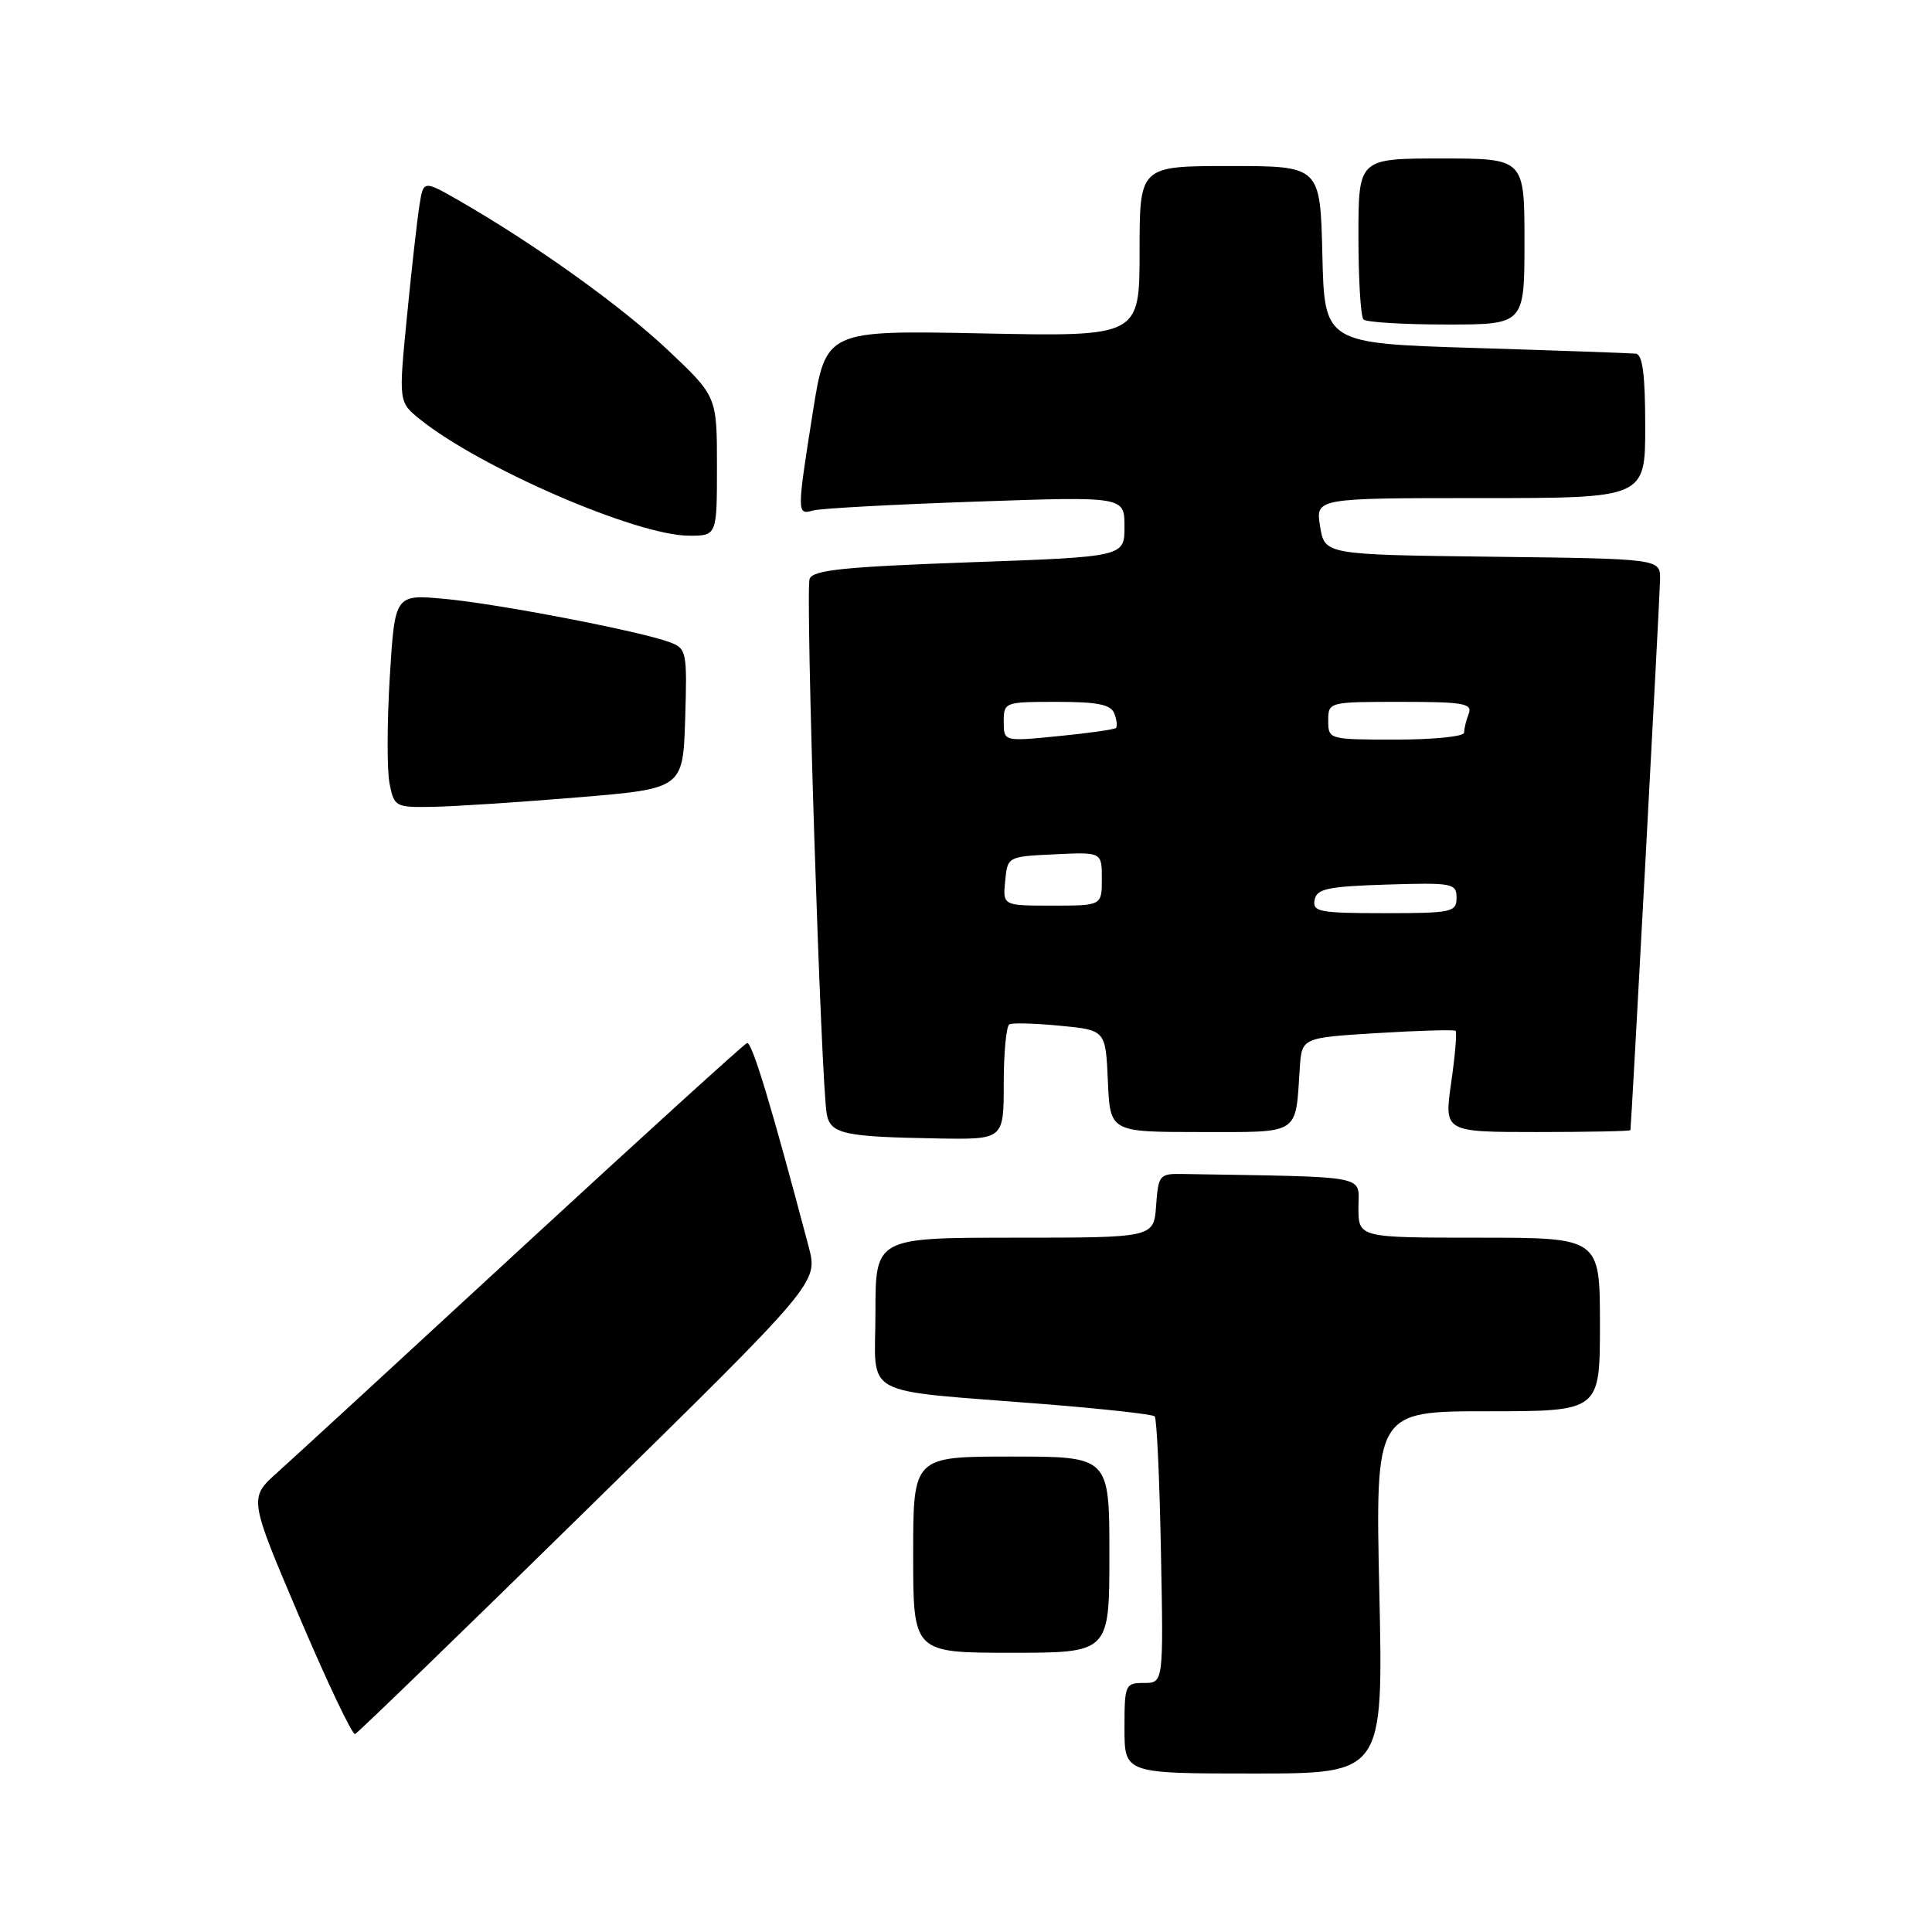 <?xml version="1.0" encoding="UTF-8" standalone="no"?>
<!DOCTYPE svg PUBLIC "-//W3C//DTD SVG 1.1//EN" "http://www.w3.org/Graphics/SVG/1.1/DTD/svg11.dtd" >
<svg xmlns="http://www.w3.org/2000/svg" xmlns:xlink="http://www.w3.org/1999/xlink" version="1.1" viewBox="0 0 256 256">
 <g >
 <path fill="currentColor"
d=" M 182.77 211.00 C 182.24 187.00 182.24 187.00 197.12 187.00 C 212.00 187.00 212.00 187.00 212.00 175.50 C 212.00 164.00 212.00 164.00 196.00 164.00 C 180.00 164.00 180.00 164.00 180.00 160.00 C 180.00 155.62 181.90 155.99 156.75 155.56 C 153.63 155.50 153.49 155.67 153.19 159.75 C 152.89 164.00 152.89 164.00 134.44 164.00 C 116.00 164.00 116.00 164.00 116.00 173.94 C 116.00 185.41 113.52 184.07 138.50 186.06 C 146.20 186.68 152.72 187.40 153.00 187.67 C 153.28 187.94 153.65 196.00 153.83 205.58 C 154.17 223.00 154.17 223.00 151.58 223.00 C 149.09 223.00 149.00 223.22 149.00 229.00 C 149.00 235.00 149.00 235.00 166.15 235.00 C 183.29 235.00 183.29 235.00 182.77 211.00 Z  M 78.06 199.73 C 108.40 169.96 108.40 169.96 107.16 165.23 C 102.24 146.61 99.63 137.96 98.98 138.21 C 98.57 138.37 85.24 150.48 69.36 165.12 C 53.49 179.77 38.81 193.27 36.74 195.12 C 32.97 198.50 32.97 198.50 39.68 214.27 C 43.37 222.94 46.69 229.92 47.05 229.77 C 47.42 229.62 61.38 216.10 78.06 199.73 Z  M 147.00 206.00 C 147.00 193.00 147.00 193.00 134.00 193.00 C 121.00 193.00 121.00 193.00 121.00 206.00 C 121.00 219.00 121.00 219.00 134.00 219.00 C 147.00 219.00 147.00 219.00 147.00 206.00 Z  M 133.00 143.56 C 133.00 139.47 133.34 135.94 133.75 135.73 C 134.16 135.51 137.20 135.60 140.50 135.92 C 146.50 136.50 146.50 136.50 146.80 143.25 C 147.09 150.00 147.09 150.00 159.03 150.00 C 172.43 150.00 171.63 150.51 172.23 141.50 C 172.50 137.50 172.50 137.50 182.50 136.89 C 188.00 136.55 192.67 136.42 192.87 136.59 C 193.07 136.76 192.81 139.85 192.29 143.45 C 191.35 150.00 191.35 150.00 203.68 150.00 C 210.45 150.00 216.02 149.89 216.04 149.75 C 216.18 148.86 219.94 78.96 219.97 76.77 C 220.00 74.04 220.00 74.04 197.77 73.77 C 175.53 73.50 175.53 73.50 174.92 69.75 C 174.31 66.00 174.31 66.00 196.16 66.00 C 218.00 66.00 218.00 66.00 218.00 56.50 C 218.00 49.64 217.65 46.96 216.75 46.86 C 216.06 46.79 206.50 46.45 195.50 46.11 C 175.50 45.50 175.50 45.50 175.22 33.75 C 174.94 22.00 174.94 22.00 162.97 22.00 C 151.00 22.00 151.00 22.00 151.00 33.30 C 151.00 44.60 151.00 44.60 130.21 44.18 C 109.43 43.76 109.43 43.76 107.70 54.63 C 105.58 68.05 105.58 68.25 107.75 67.64 C 108.71 67.37 118.39 66.84 129.25 66.47 C 149.00 65.78 149.00 65.78 149.00 69.78 C 149.00 73.78 149.00 73.78 128.42 74.51 C 111.84 75.11 107.73 75.53 107.28 76.70 C 106.69 78.24 108.80 143.98 109.56 147.68 C 110.08 150.26 111.86 150.64 124.25 150.85 C 133.00 151.00 133.00 151.00 133.00 143.56 Z  M 76.50 105.66 C 90.50 104.50 90.50 104.50 90.79 95.24 C 91.06 86.38 90.98 85.94 88.78 85.11 C 84.99 83.67 66.08 80.02 58.97 79.36 C 52.32 78.74 52.32 78.74 51.65 89.71 C 51.28 95.74 51.27 102.10 51.62 103.84 C 52.23 106.91 52.40 107.00 57.38 106.91 C 60.19 106.86 68.80 106.30 76.50 105.66 Z  M 95.00 61.76 C 95.00 52.52 95.00 52.52 88.46 46.35 C 82.21 40.47 70.88 32.36 60.81 26.57 C 56.11 23.88 56.11 23.88 55.58 27.19 C 55.29 29.01 54.54 35.62 53.93 41.89 C 52.81 53.27 52.81 53.27 55.65 55.56 C 63.66 62.00 84.29 70.94 91.25 70.98 C 95.00 71.00 95.00 71.00 95.00 61.76 Z  M 202.00 32.00 C 202.00 21.00 202.00 21.00 191.00 21.00 C 180.00 21.00 180.00 21.00 180.00 31.33 C 180.00 37.02 180.30 41.97 180.67 42.33 C 181.03 42.70 185.98 43.00 191.67 43.00 C 202.00 43.00 202.00 43.00 202.00 32.00 Z  M 174.19 119.25 C 174.47 117.76 175.89 117.46 183.76 117.21 C 192.48 116.94 193.00 117.04 193.00 118.96 C 193.00 120.87 192.39 121.00 183.43 121.00 C 174.85 121.00 173.89 120.82 174.19 119.25 Z  M 133.19 116.75 C 133.50 113.50 133.50 113.50 139.75 113.20 C 146.00 112.90 146.00 112.90 146.00 116.45 C 146.00 120.00 146.00 120.00 139.44 120.00 C 132.87 120.00 132.87 120.00 133.19 116.75 Z  M 133.00 95.63 C 133.00 93.04 133.11 93.00 140.03 93.00 C 145.45 93.00 147.20 93.35 147.65 94.54 C 147.98 95.39 148.08 96.25 147.87 96.46 C 147.67 96.66 144.24 97.15 140.25 97.54 C 133.00 98.26 133.00 98.26 133.00 95.63 Z  M 176.00 95.50 C 176.00 93.01 176.03 93.00 185.61 93.00 C 193.96 93.00 195.13 93.21 194.61 94.58 C 194.27 95.45 194.00 96.58 194.00 97.08 C 194.00 97.59 189.95 98.00 185.00 98.00 C 176.07 98.00 176.00 97.98 176.00 95.50 Z "/>
</g>
</svg>